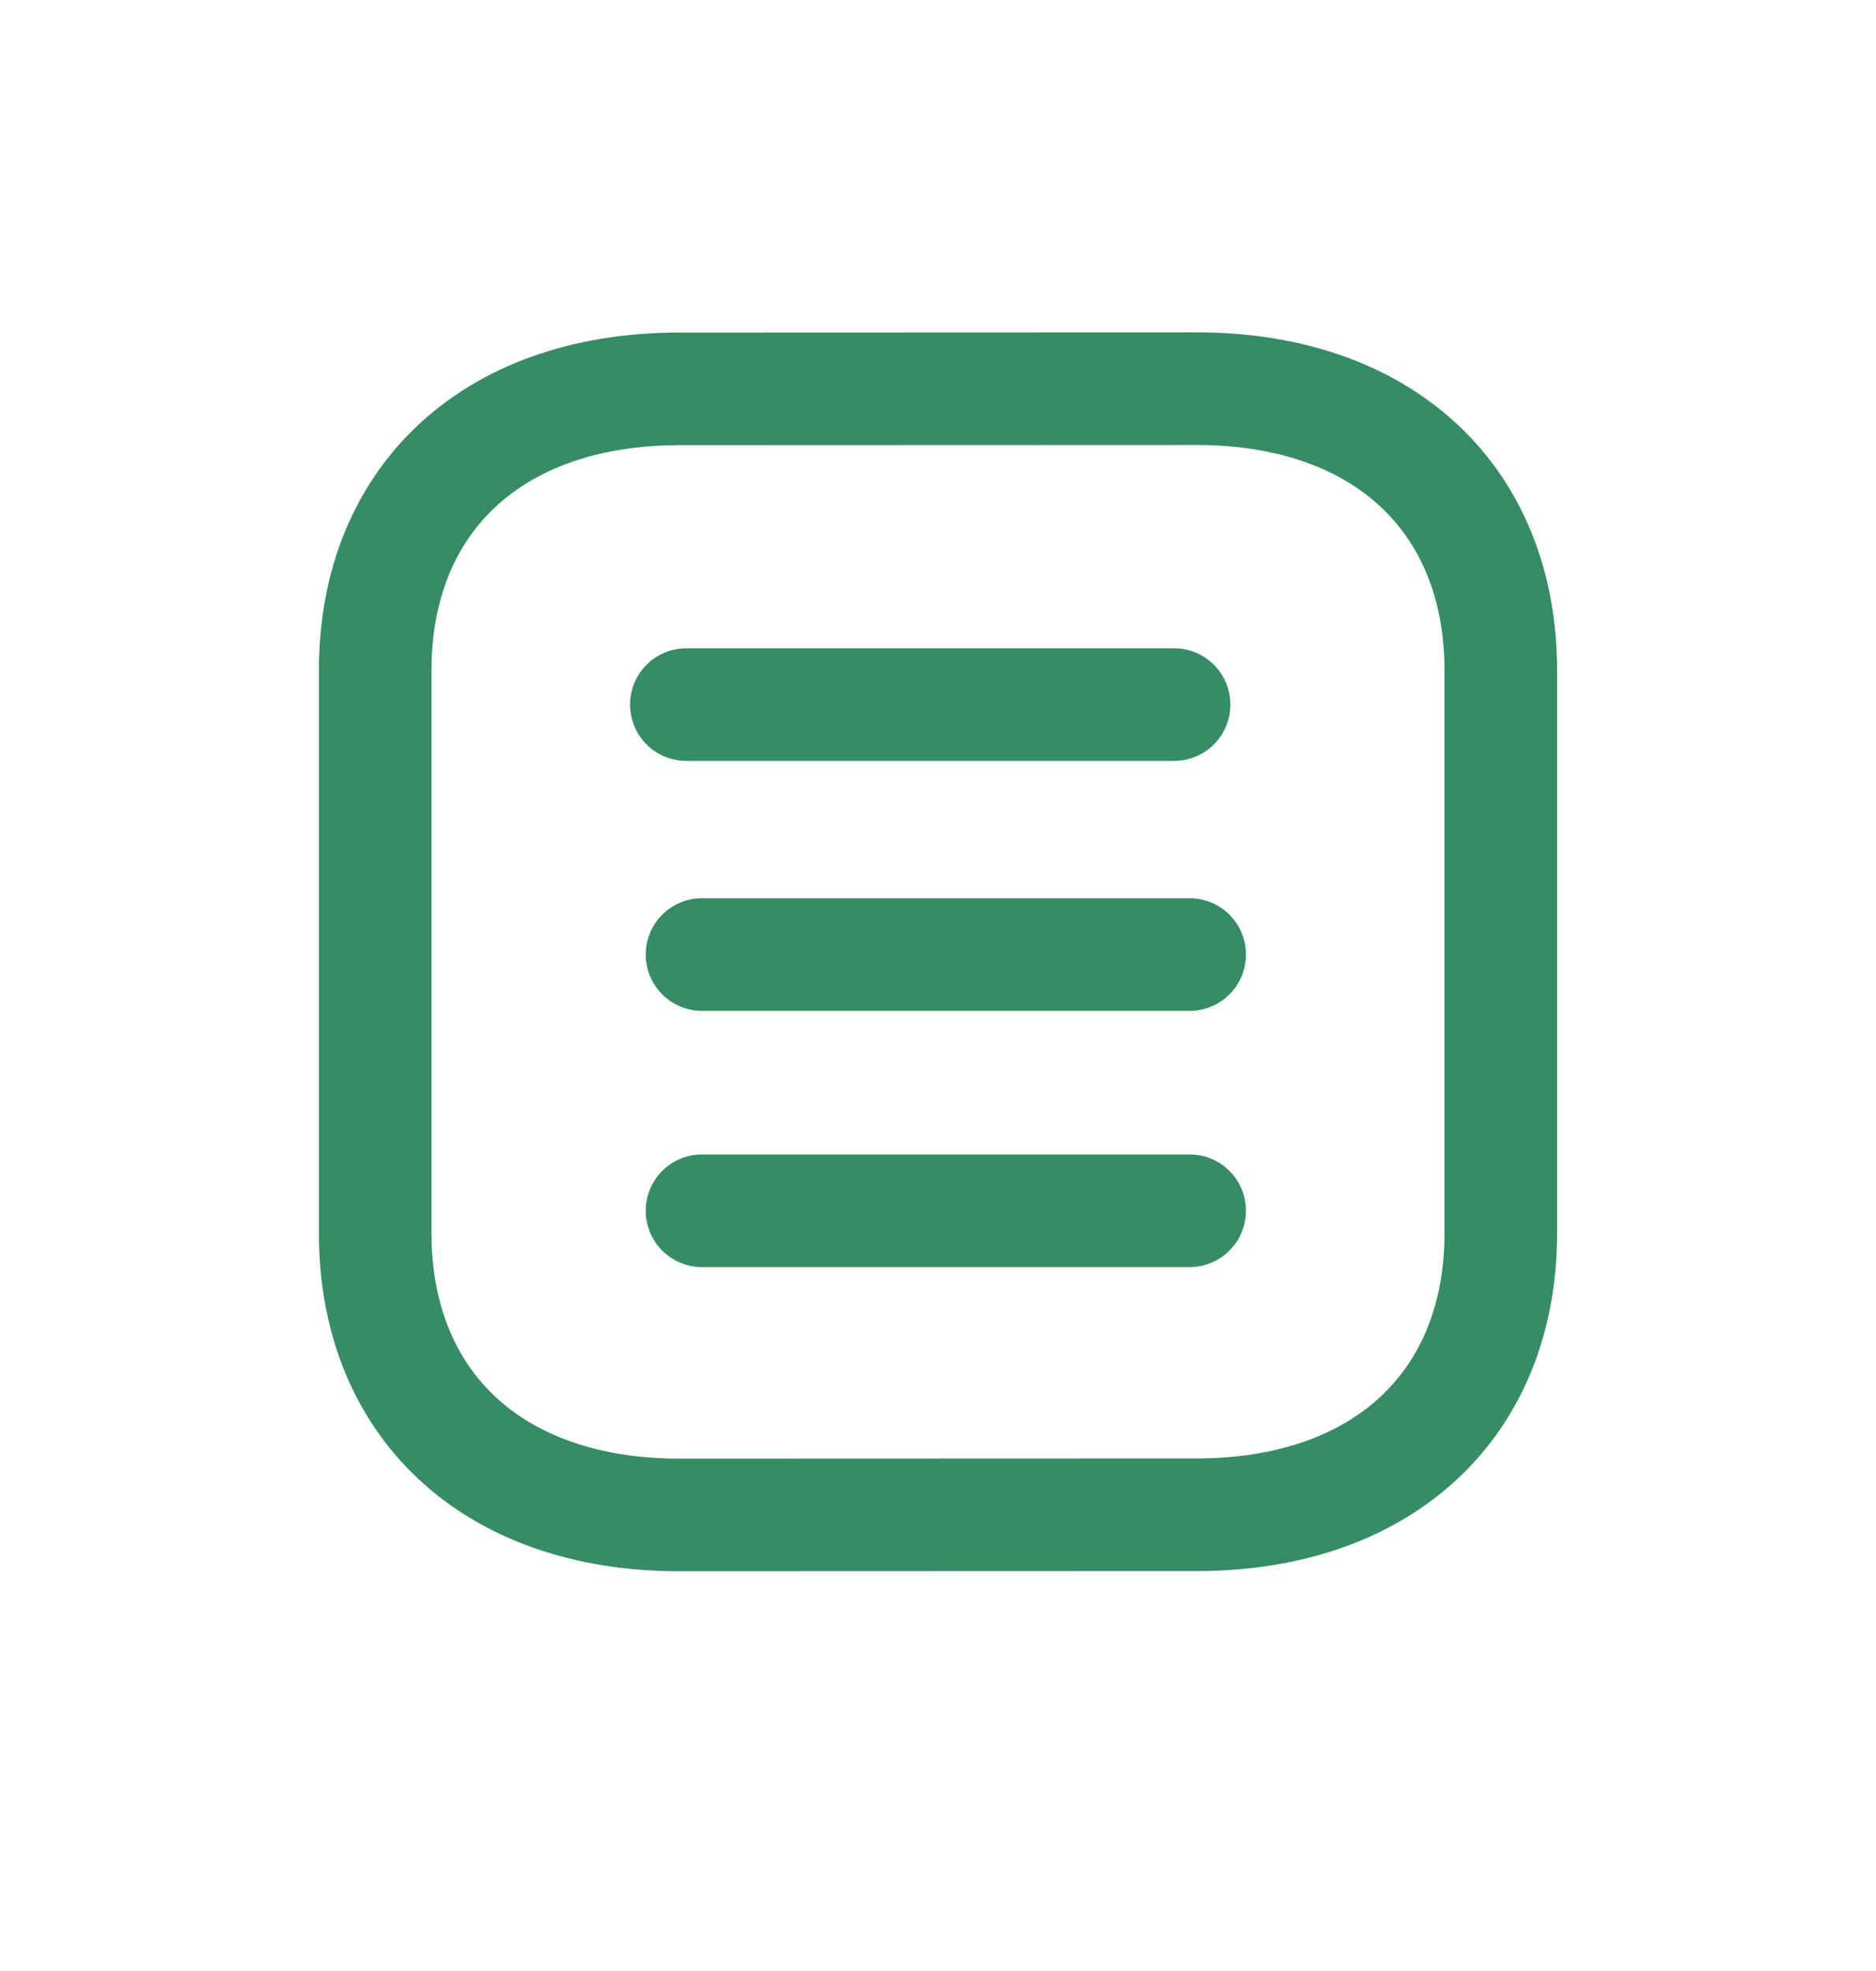 <svg width="20" height="21" viewBox="0 0 20 21" fill="none" xmlns="http://www.w3.org/2000/svg">
<path d="M12.683 12.9H7.484" stroke="#358C65" stroke-width="1.2" stroke-linecap="round" stroke-linejoin="round"/>
<path d="M12.683 10.17H7.484" stroke="#358C65" stroke-width="1.2" stroke-linecap="round" stroke-linejoin="round"/>
<path d="M12.517 7.507H7.317" stroke="#358C65" stroke-width="1.2" stroke-linecap="round" stroke-linejoin="round"/>
<path fill-rule="evenodd" clip-rule="evenodd" d="M12.755 4.141C12.755 4.141 7.227 4.143 7.218 4.143C5.231 4.154 4 5.338 4 7.144V13.138C4 14.952 5.24 16.141 7.245 16.141C7.245 16.141 12.772 16.139 12.781 16.139C14.769 16.128 16 14.943 16 13.138V7.144C16 5.329 14.759 4.141 12.755 4.141Z" stroke="#358C65" stroke-width="1.2" stroke-linecap="round" stroke-linejoin="round"/>
</svg>
